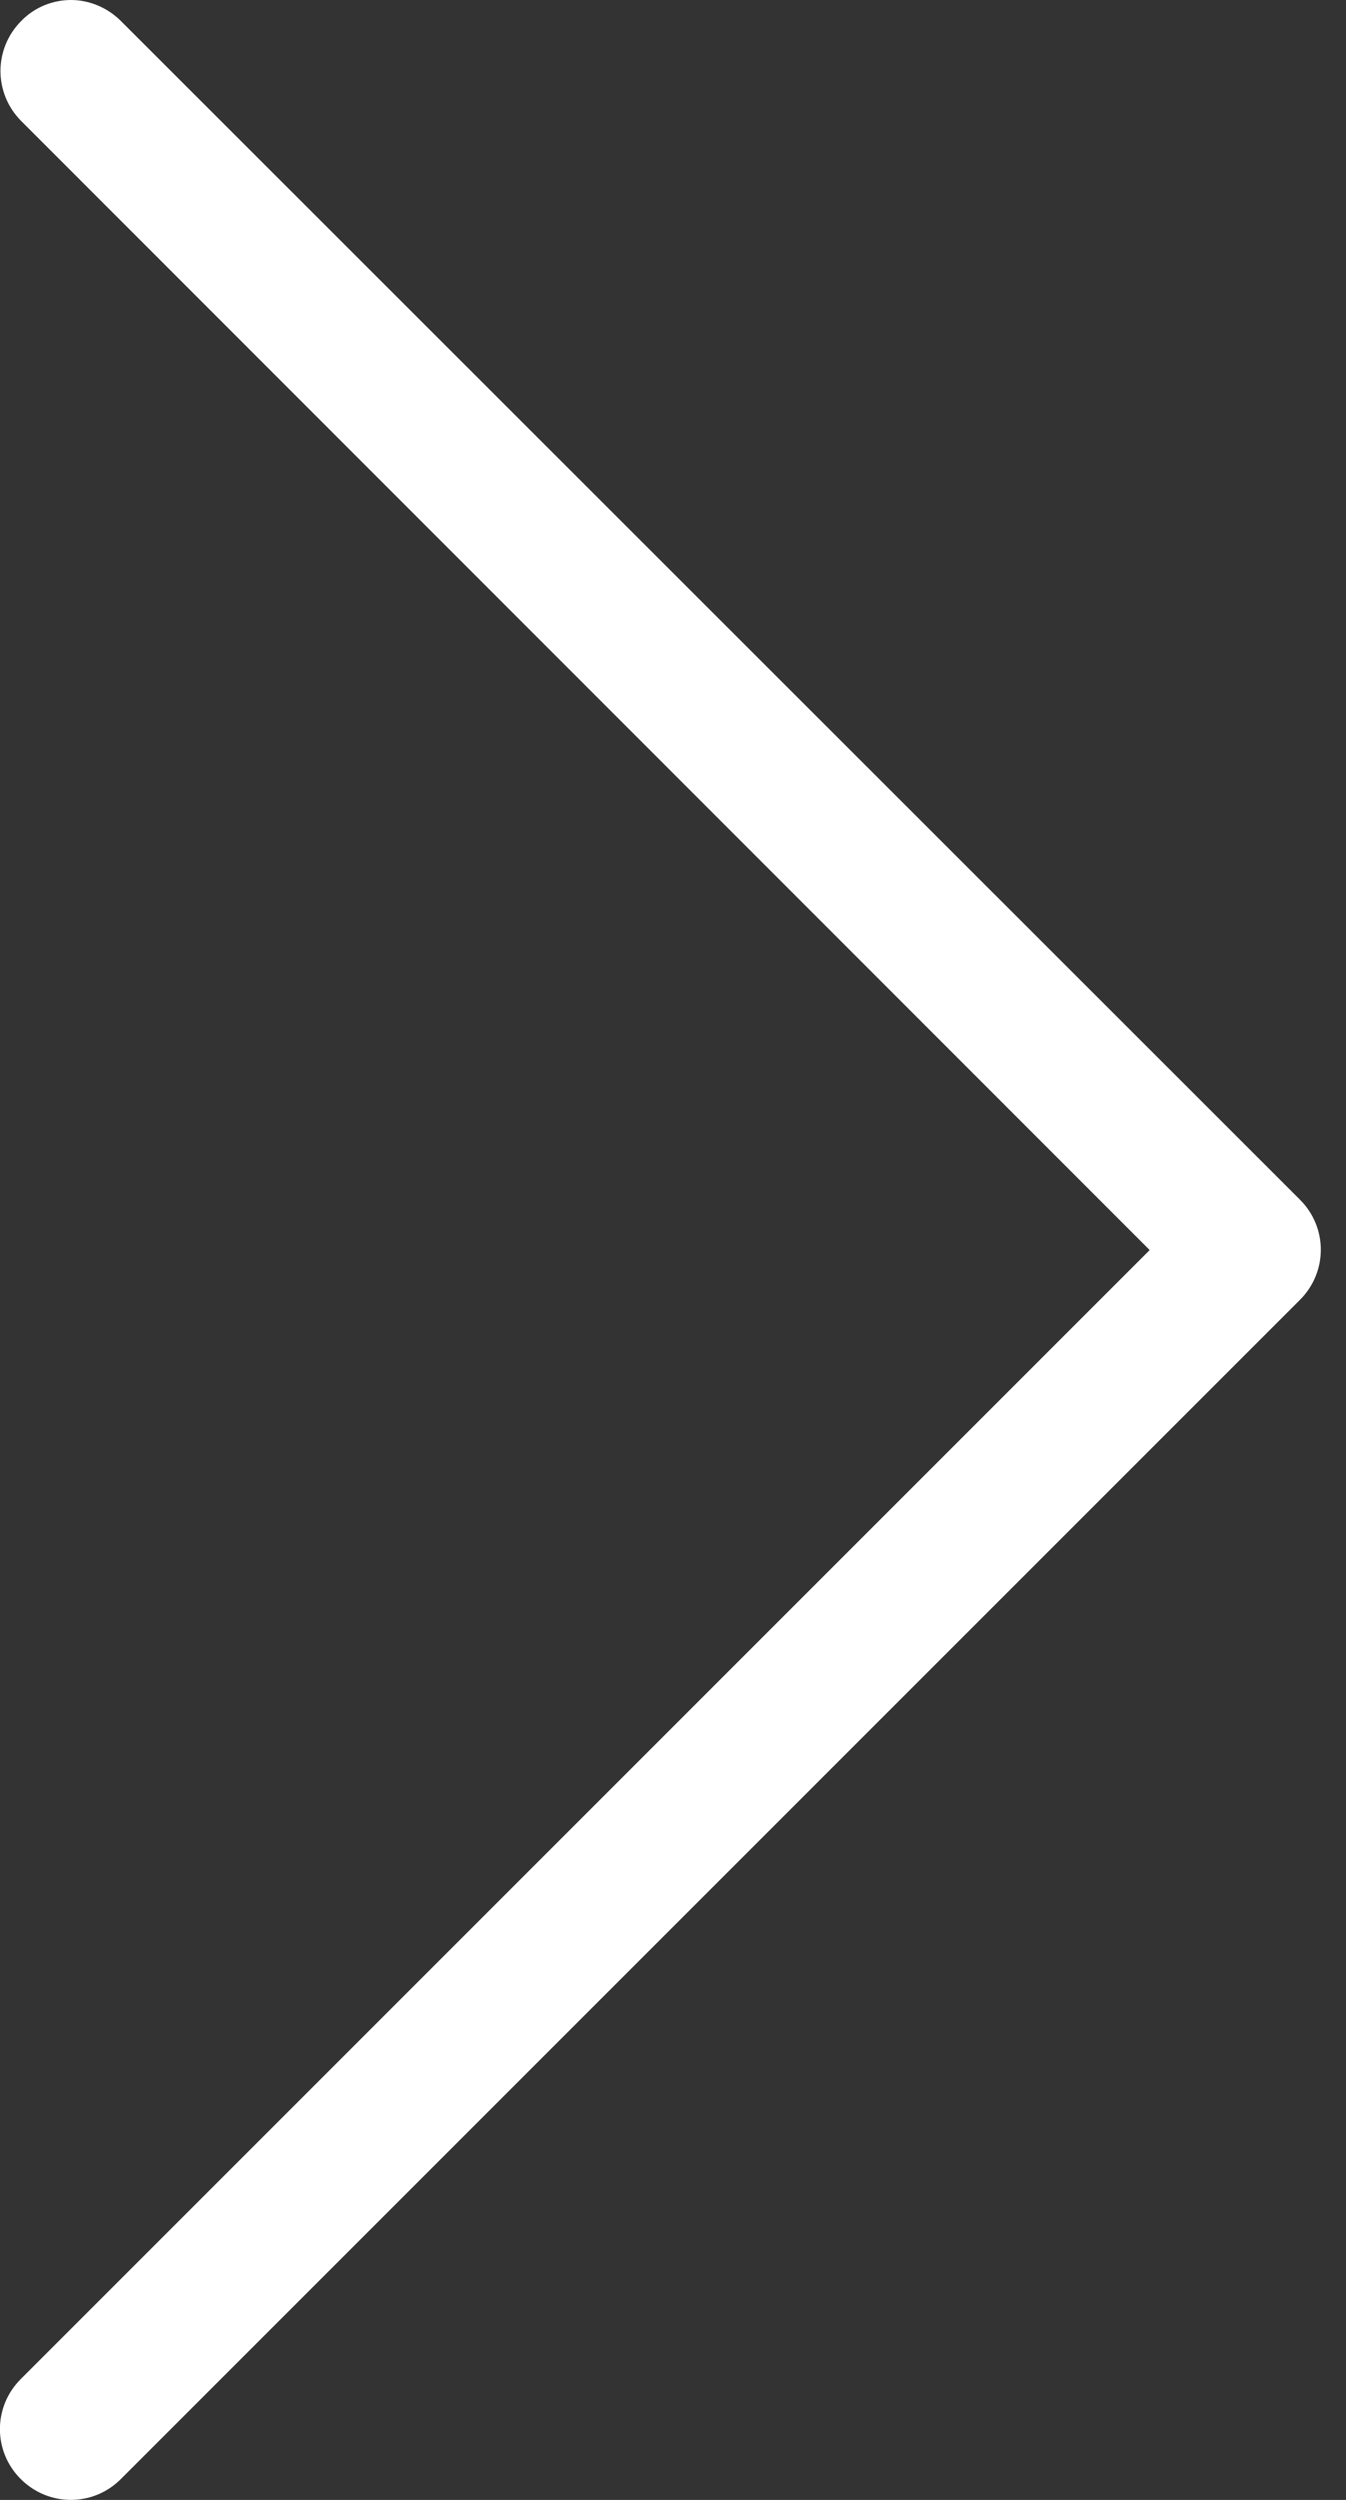 <svg width="14" height="26" viewBox="0 0 14 26" fill="none" xmlns="http://www.w3.org/2000/svg">
<rect x="0" y="0" width="14" height="26" fill="#333333" stroke="none"/>
<path d="M11.958 13.001L0.216 24.743C-0.073 25.032 -0.073 25.495 0.216 25.783C0.505 26.072 0.968 26.072 1.257 25.783L13.522 13.518C13.81 13.229 13.81 12.766 13.522 12.478L1.257 0.218C1.115 0.076 0.924 0 0.739 0C0.554 0 0.363 0.071 0.221 0.218C-0.067 0.507 -0.067 0.97 0.221 1.259L11.958 13.001Z" fill="white"/>
</svg>
